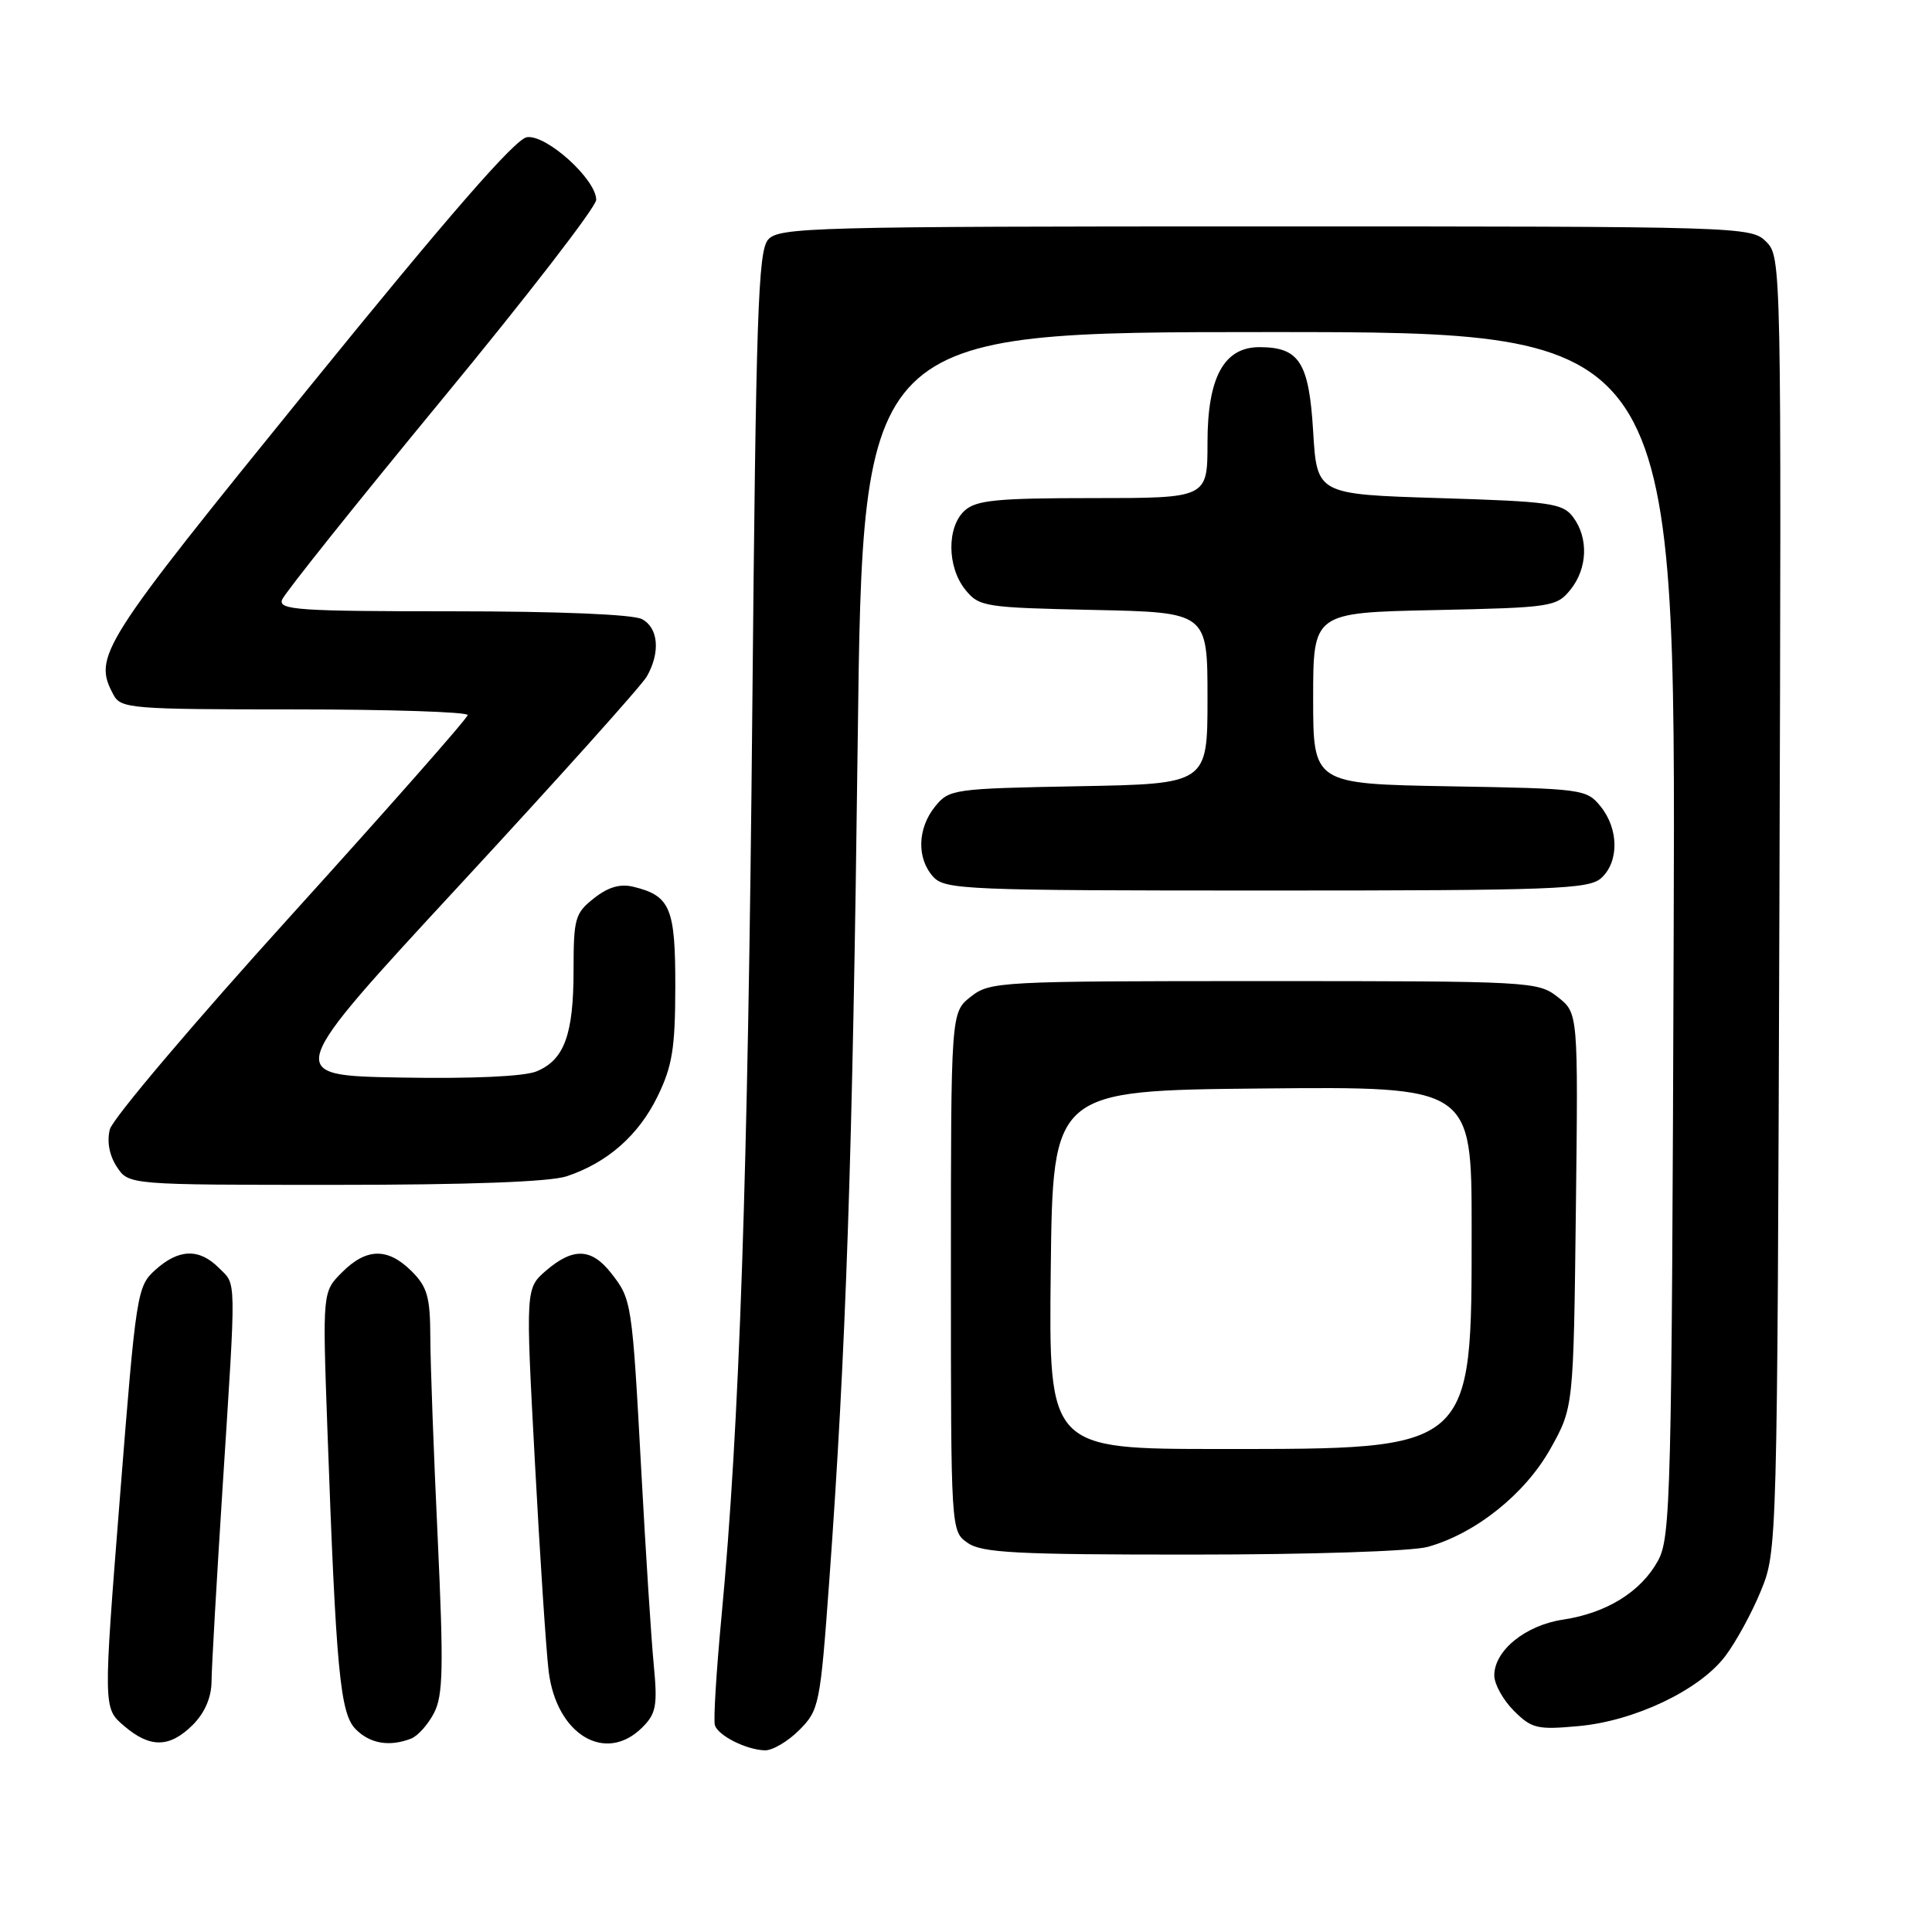 <?xml version="1.0" encoding="UTF-8" standalone="no"?>
<!DOCTYPE svg PUBLIC "-//W3C//DTD SVG 1.1//EN" "http://www.w3.org/Graphics/SVG/1.1/DTD/svg11.dtd" >
<svg xmlns="http://www.w3.org/2000/svg" xmlns:xlink="http://www.w3.org/1999/xlink" version="1.1" viewBox="0 0 256 256">
 <g >
 <path fill="currentColor"
d=" M 105.90 229.25 C 108.55 226.59 108.68 225.94 109.88 209.50 C 112.10 179.01 112.97 153.39 113.65 98.25 C 114.32 44.00 114.32 44.00 168.18 44.00 C 222.05 44.00 222.05 44.00 221.77 123.75 C 221.52 198.33 221.38 203.71 219.70 206.79 C 217.45 210.91 212.89 213.74 207.10 214.61 C 202.12 215.36 198.00 218.71 198.00 222.00 C 198.00 223.15 199.16 225.25 200.59 226.68 C 202.95 229.04 203.69 229.22 209.14 228.72 C 216.58 228.05 225.16 223.97 228.58 219.48 C 229.99 217.63 232.13 213.73 233.32 210.81 C 235.49 205.52 235.50 205.21 235.78 119.78 C 236.05 34.82 236.04 34.04 234.03 32.03 C 232.03 30.03 230.95 30.00 167.65 30.00 C 107.63 30.00 103.21 30.12 101.78 31.75 C 100.45 33.27 100.17 41.65 99.68 94.50 C 99.11 155.88 97.98 189.06 95.62 214.00 C 94.92 221.43 94.51 228.01 94.73 228.62 C 95.21 230.01 98.86 231.84 101.33 231.93 C 102.33 231.97 104.39 230.76 105.90 229.25 Z  M 25.55 228.55 C 27.14 226.95 28.01 224.93 28.03 222.80 C 28.04 220.98 28.71 209.38 29.50 197.00 C 31.32 168.60 31.35 170.35 29.00 168.00 C 26.39 165.39 23.70 165.47 20.60 168.25 C 18.16 170.45 18.04 171.18 15.89 198.41 C 13.68 226.33 13.68 226.33 16.40 228.66 C 19.87 231.65 22.47 231.62 25.55 228.55 Z  M 54.46 230.38 C 55.35 230.04 56.72 228.51 57.51 226.98 C 58.72 224.65 58.79 220.93 58.00 203.85 C 57.47 192.66 57.03 180.67 57.02 177.20 C 57.00 171.87 56.63 170.53 54.55 168.45 C 51.39 165.30 48.56 165.34 45.32 168.59 C 42.73 171.18 42.73 171.18 43.38 189.34 C 44.53 221.42 45.06 227.06 47.14 229.14 C 49.05 231.05 51.59 231.48 54.46 230.38 Z  M 85.11 228.89 C 86.94 227.06 87.14 226.01 86.63 220.64 C 86.30 217.27 85.56 205.72 84.98 195.00 C 83.75 172.42 83.72 172.18 80.95 168.66 C 78.37 165.38 75.94 165.29 72.37 168.35 C 69.64 170.71 69.64 170.71 70.87 193.60 C 71.54 206.20 72.37 218.73 72.70 221.45 C 73.73 229.86 80.24 233.76 85.11 228.89 Z  M 189.18 204.97 C 195.51 203.21 202.06 197.98 205.42 192.00 C 208.50 186.50 208.50 186.50 208.81 160.37 C 209.12 134.24 209.12 134.24 206.42 132.12 C 203.79 130.05 202.90 130.00 167.50 130.00 C 132.36 130.00 131.19 130.06 128.63 132.07 C 126.00 134.15 126.00 134.15 126.00 168.52 C 126.00 202.89 126.00 202.89 128.22 204.44 C 130.10 205.76 134.67 206.00 157.97 205.99 C 173.62 205.99 187.09 205.55 189.18 204.97 Z  M 75.10 155.86 C 80.49 154.06 84.61 150.44 87.13 145.28 C 89.08 141.28 89.47 138.91 89.48 130.79 C 89.50 120.32 88.83 118.70 83.96 117.51 C 82.18 117.07 80.60 117.53 78.71 119.02 C 76.20 120.99 76.00 121.69 76.00 128.53 C 76.00 137.09 74.78 140.43 71.10 141.96 C 69.46 142.64 62.57 142.95 53.01 142.78 C 37.57 142.50 37.57 142.50 61.04 117.13 C 73.94 103.18 85.05 90.81 85.71 89.63 C 87.52 86.45 87.25 83.20 85.07 82.04 C 83.89 81.41 74.02 81.00 59.96 81.00 C 39.52 81.00 36.86 80.82 37.38 79.46 C 37.70 78.62 47.20 66.73 58.48 53.04 C 69.77 39.36 79.00 27.41 79.00 26.48 C 79.00 23.77 72.40 17.80 69.82 18.18 C 68.27 18.40 59.40 28.59 40.82 51.50 C 13.16 85.59 12.30 86.95 15.04 92.07 C 16.01 93.89 17.35 94.00 39.04 94.00 C 51.67 94.00 61.99 94.34 61.97 94.75 C 61.96 95.16 51.42 107.11 38.57 121.30 C 25.71 135.49 14.90 148.25 14.55 149.66 C 14.15 151.26 14.49 153.11 15.48 154.61 C 17.05 157.00 17.05 157.00 44.37 157.00 C 62.15 157.00 72.89 156.60 75.10 155.86 Z  M 212.17 116.35 C 214.54 114.20 214.51 109.85 212.09 106.86 C 210.23 104.56 209.72 104.49 192.09 104.19 C 174.00 103.87 174.00 103.87 174.00 92.52 C 174.00 81.18 174.00 81.18 190.09 80.84 C 205.60 80.51 206.25 80.41 208.09 78.14 C 210.37 75.32 210.51 71.26 208.43 68.50 C 207.06 66.68 205.42 66.45 190.71 66.00 C 174.50 65.50 174.50 65.50 174.00 57.17 C 173.45 48.01 172.17 46.00 166.88 46.00 C 162.18 46.00 160.00 50.00 160.00 58.63 C 160.00 66.00 160.00 66.00 144.83 66.00 C 132.12 66.00 129.36 66.27 127.83 67.65 C 125.44 69.82 125.48 75.13 127.91 78.14 C 129.74 80.40 130.44 80.51 144.91 80.82 C 160.00 81.14 160.00 81.14 160.00 92.51 C 160.00 103.87 160.00 103.87 142.91 104.18 C 126.34 104.49 125.76 104.57 123.91 106.86 C 121.56 109.76 121.45 113.74 123.65 116.17 C 125.21 117.89 127.91 118.00 167.83 118.00 C 205.98 118.00 210.53 117.83 212.17 116.35 Z  M 139.23 168.25 C 139.50 144.50 139.50 144.50 167.25 144.23 C 195.00 143.97 195.00 143.97 195.00 162.73 C 195.00 192.31 195.35 192.00 161.73 192.00 C 138.96 192.00 138.96 192.00 139.23 168.25 Z "/>
</g>
</svg>
